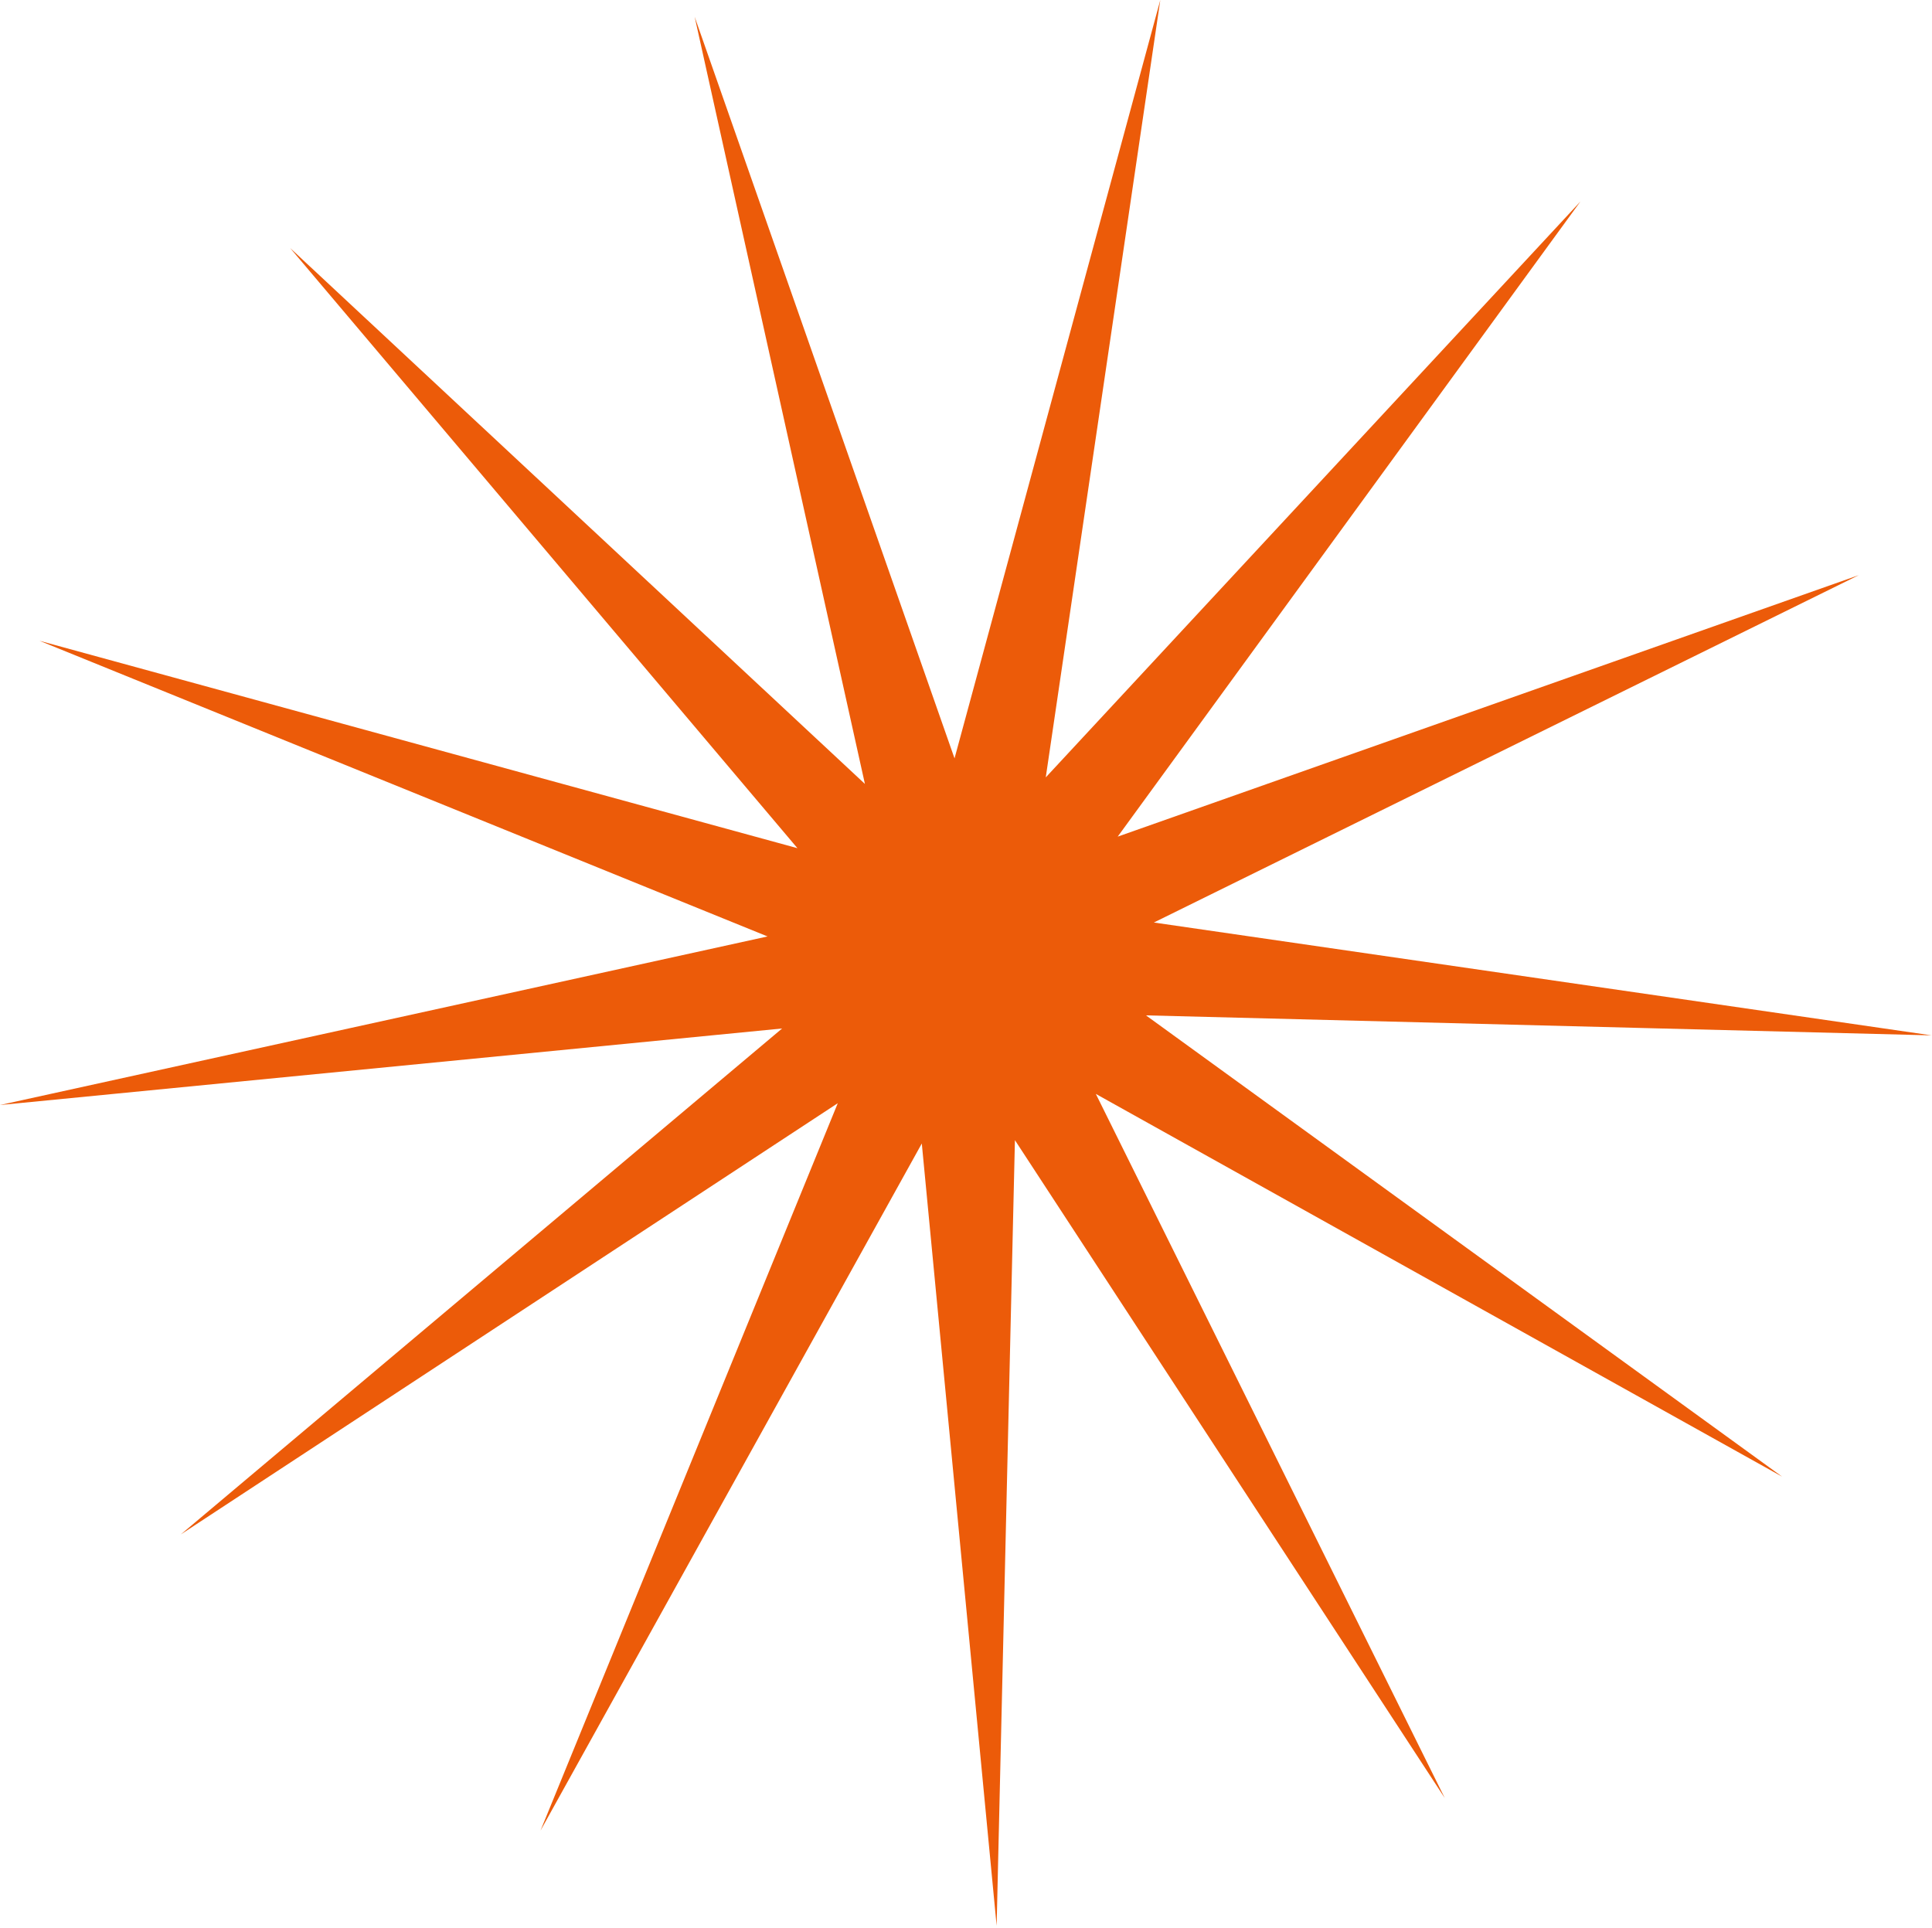<svg width="492" height="491" viewBox="0 0 492 491" fill="none" xmlns="http://www.w3.org/2000/svg">
<path d="M73.89 63.17L220.257 199.645L176.901 4.277L243.079 193.139L295.481 0L266.311 197.984L402.467 51.321L284.63 213.071L473.348 146.481L293.84 234.942L491.887 263.682L291.83 258.589L453.836 376.073L279.062 278.592L367.913 457.908L258.459 290.371L253.801 490.438L234.743 291.227L137.643 466.212L213.346 280.962L46.048 390.78L199.17 261.93L0 281.422L195.462 238.49L10.048 163.19L203.072 216.012L73.89 63.17Z" fill="#EC5B09"/>
</svg>
